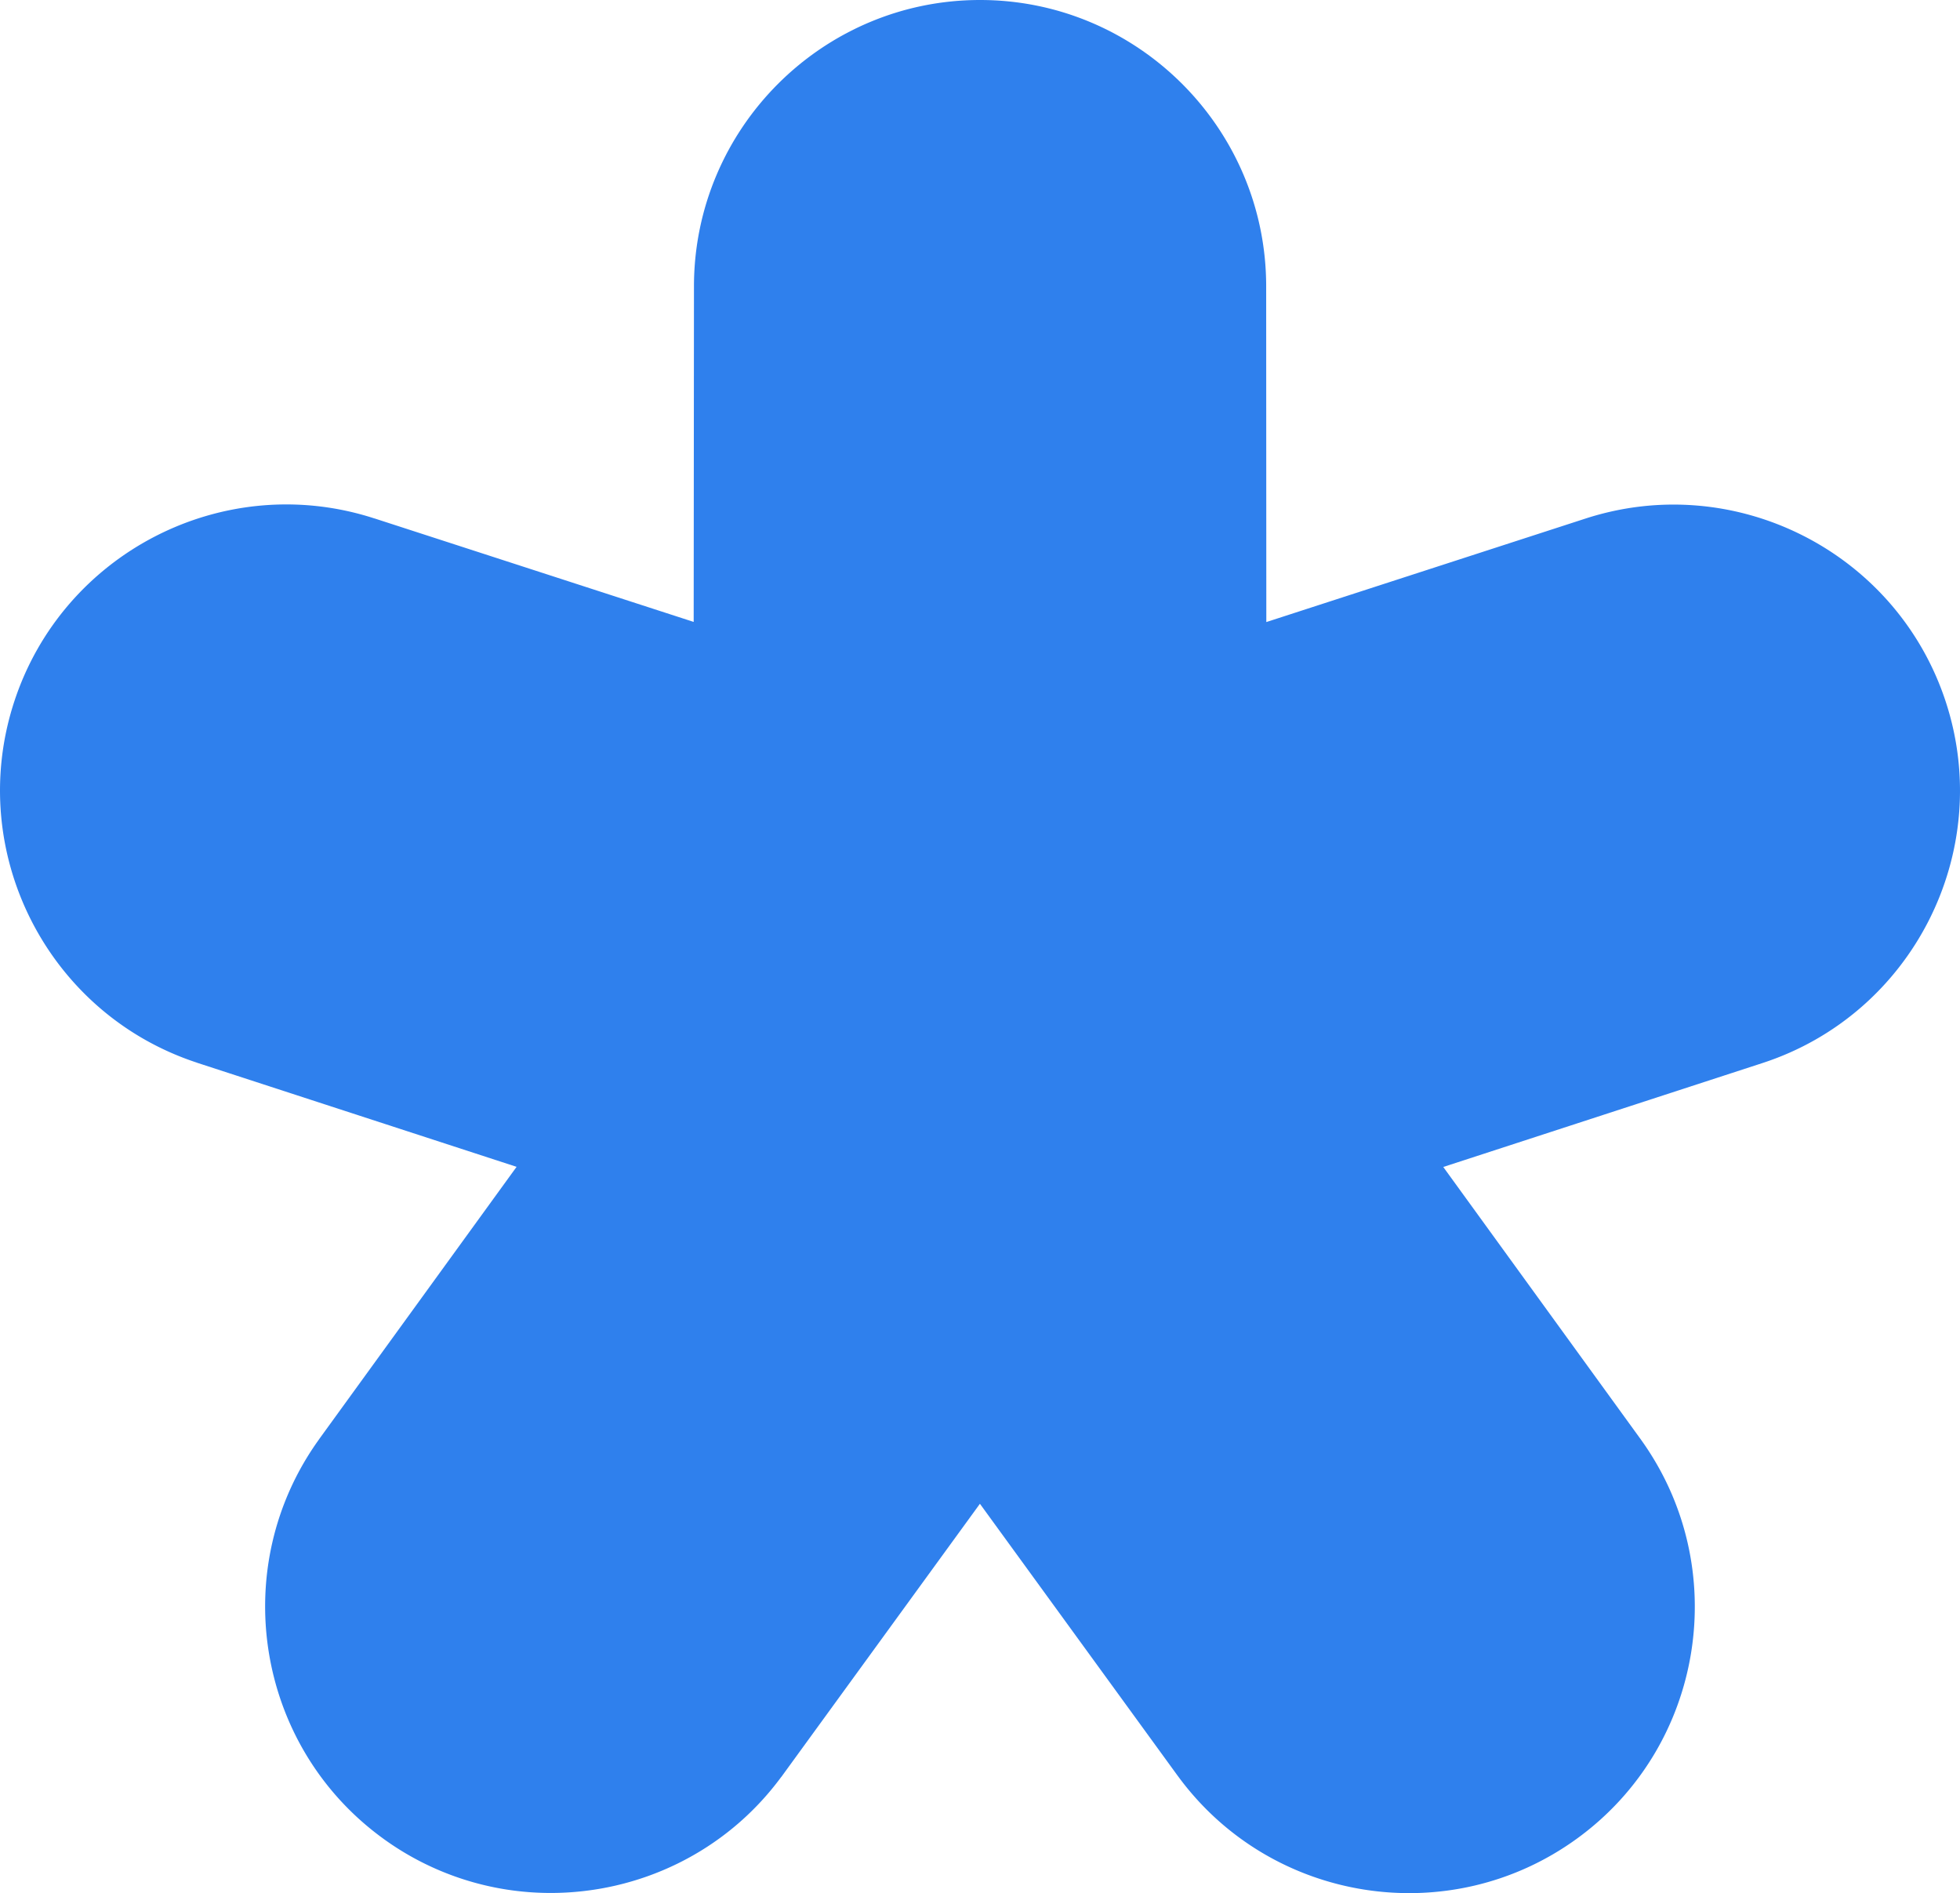 <svg width="233" height="225" fill="none" xmlns="http://www.w3.org/2000/svg"><path d="M45.526 218.498a33.838 33.838 0 0 0 19.948 6.482c10.442 0 20.747-4.78 27.379-13.763a.77.77 0 0 0 .054-.06l.047-.063.023-.033.046-.065 23.468-32.271 23.468 32.271c.023.035.047.062.07.092a.839.839 0 0 1 .032.044c11.054 15.056 32.294 18.373 47.412 7.383 15.135-10.989 18.519-32.237 7.601-47.411l-.024-.038a.42.42 0 0 0-.061-.081l-23.417-32.289 37.94-12.35c17.822-5.801 27.617-25.041 21.818-42.87-5.798-17.828-25.015-27.627-42.854-21.843l-37.939 12.3-.017-39.927C150.502 15.26 135.248 0 116.508 0c-18.74 0-33.994 15.26-34.011 34.023l-.034 39.893-37.94-12.3a.378.378 0 0 1-.12-.034C26.6 55.866 7.452 65.665 1.67 83.46c-5.782 17.794 3.945 36.966 21.682 42.818a.445.445 0 0 1 .045.017l.063.024.028.01 37.923 12.35-23.417 32.289a.357.357 0 0 1-.034.051.342.342 0 0 0-.034.051c-10.935 15.174-7.533 36.439 7.602 47.428Z" fill="#2F80ED"/></svg>